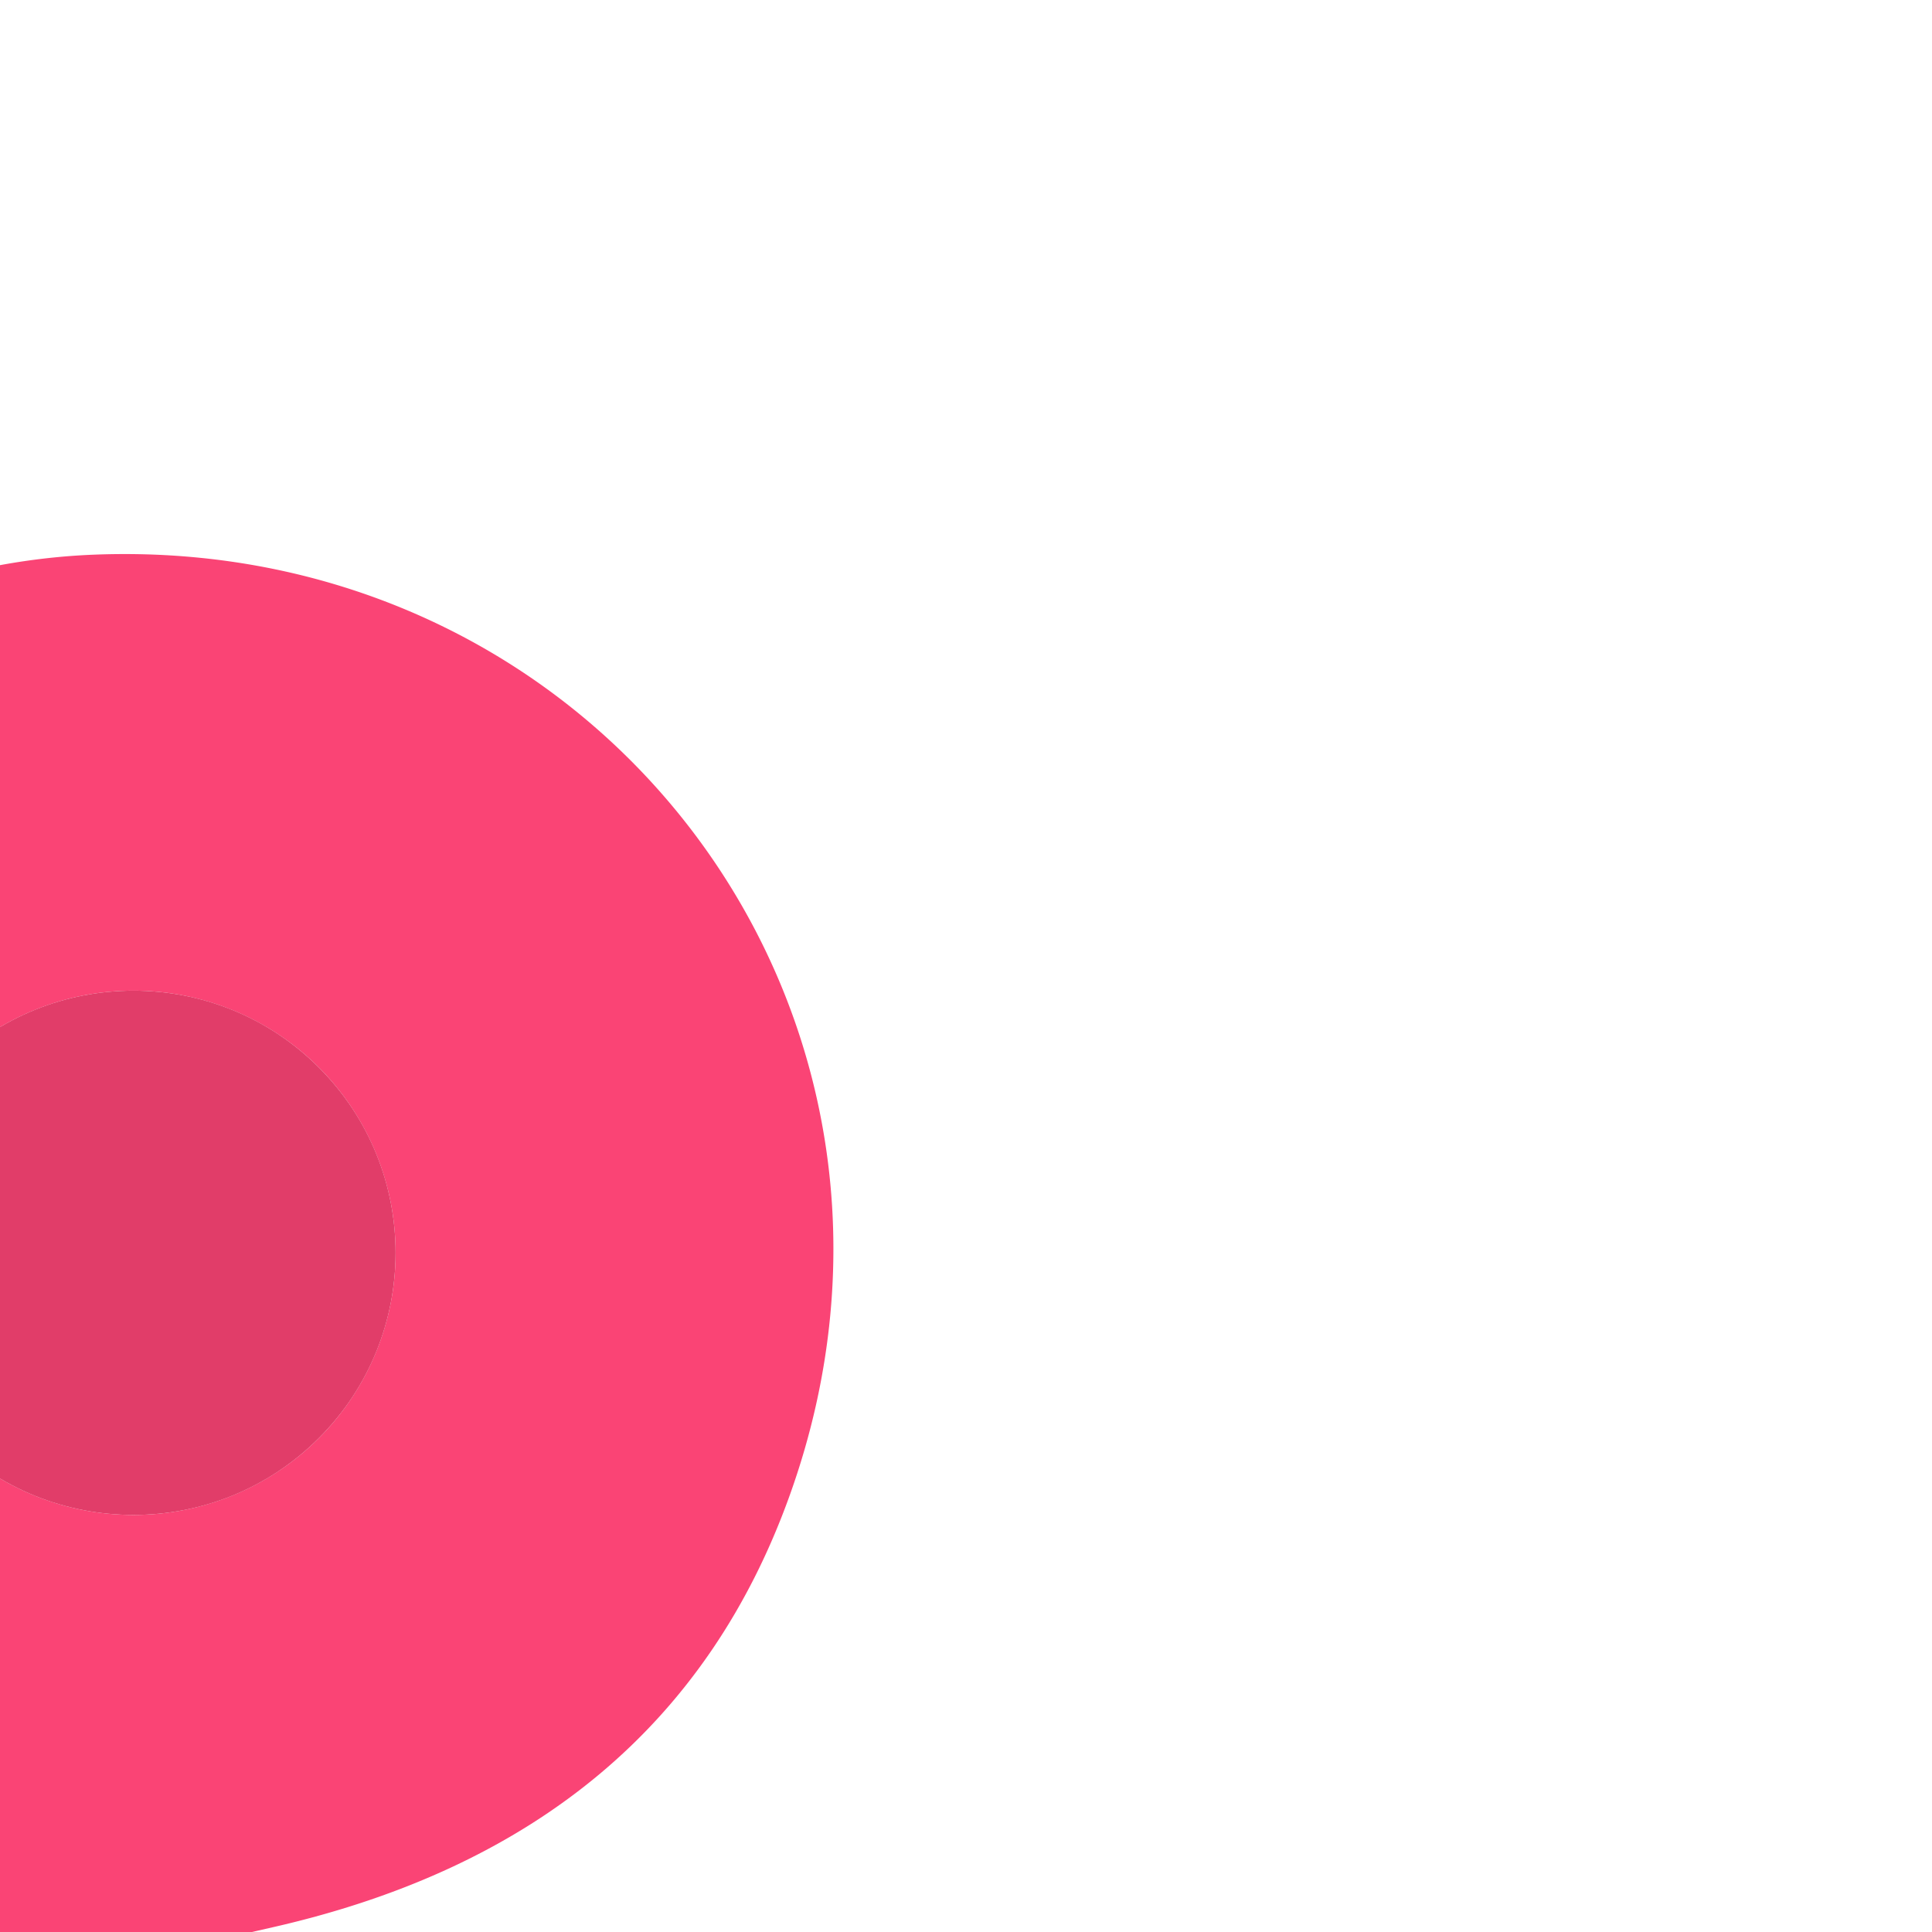 <?xml version="1.0" encoding="UTF-8" standalone="no"?>
<!DOCTYPE svg PUBLIC "-//W3C//DTD SVG 1.1//EN" "http://www.w3.org/Graphics/SVG/1.1/DTD/svg11.dtd">
<svg xmlns="http://www.w3.org/2000/svg" version="1.1" viewBox="0.00 0.00 125.00 125.00" transform="rotate(45)">
<path fill="#FA4475" d="
  M 73.23 116.71
  C 65.50 122.39 54.34 120.35 48.79 111.58
  Q 39.85 97.45 31.00 83.30
  Q 22.37 69.50 20.94 66.04
  C 14.77 51.03 18.65 33.00 29.69 21.06
  C 51.98 -3.04 90.40 2.38 104.52 32.24
  Q 114.59 53.52 100.67 75.66
  Q 90.31 92.13 79.97 108.58
  Q 76.26 114.48 73.23 116.71
  Z
  M 80.38 51.21
  A 16.96 16.96 0.0 0 0 63.42 34.25
  A 16.96 16.96 0.0 0 0 46.46 51.21
  A 16.96 16.96 0.0 0 0 63.42 68.17
  A 16.96 16.96 0.0 0 0 80.38 51.21
  Z"
/>
<circle fill="#E13D69" cx="63.42" cy="51.21" r="16.96"/>
</svg>
